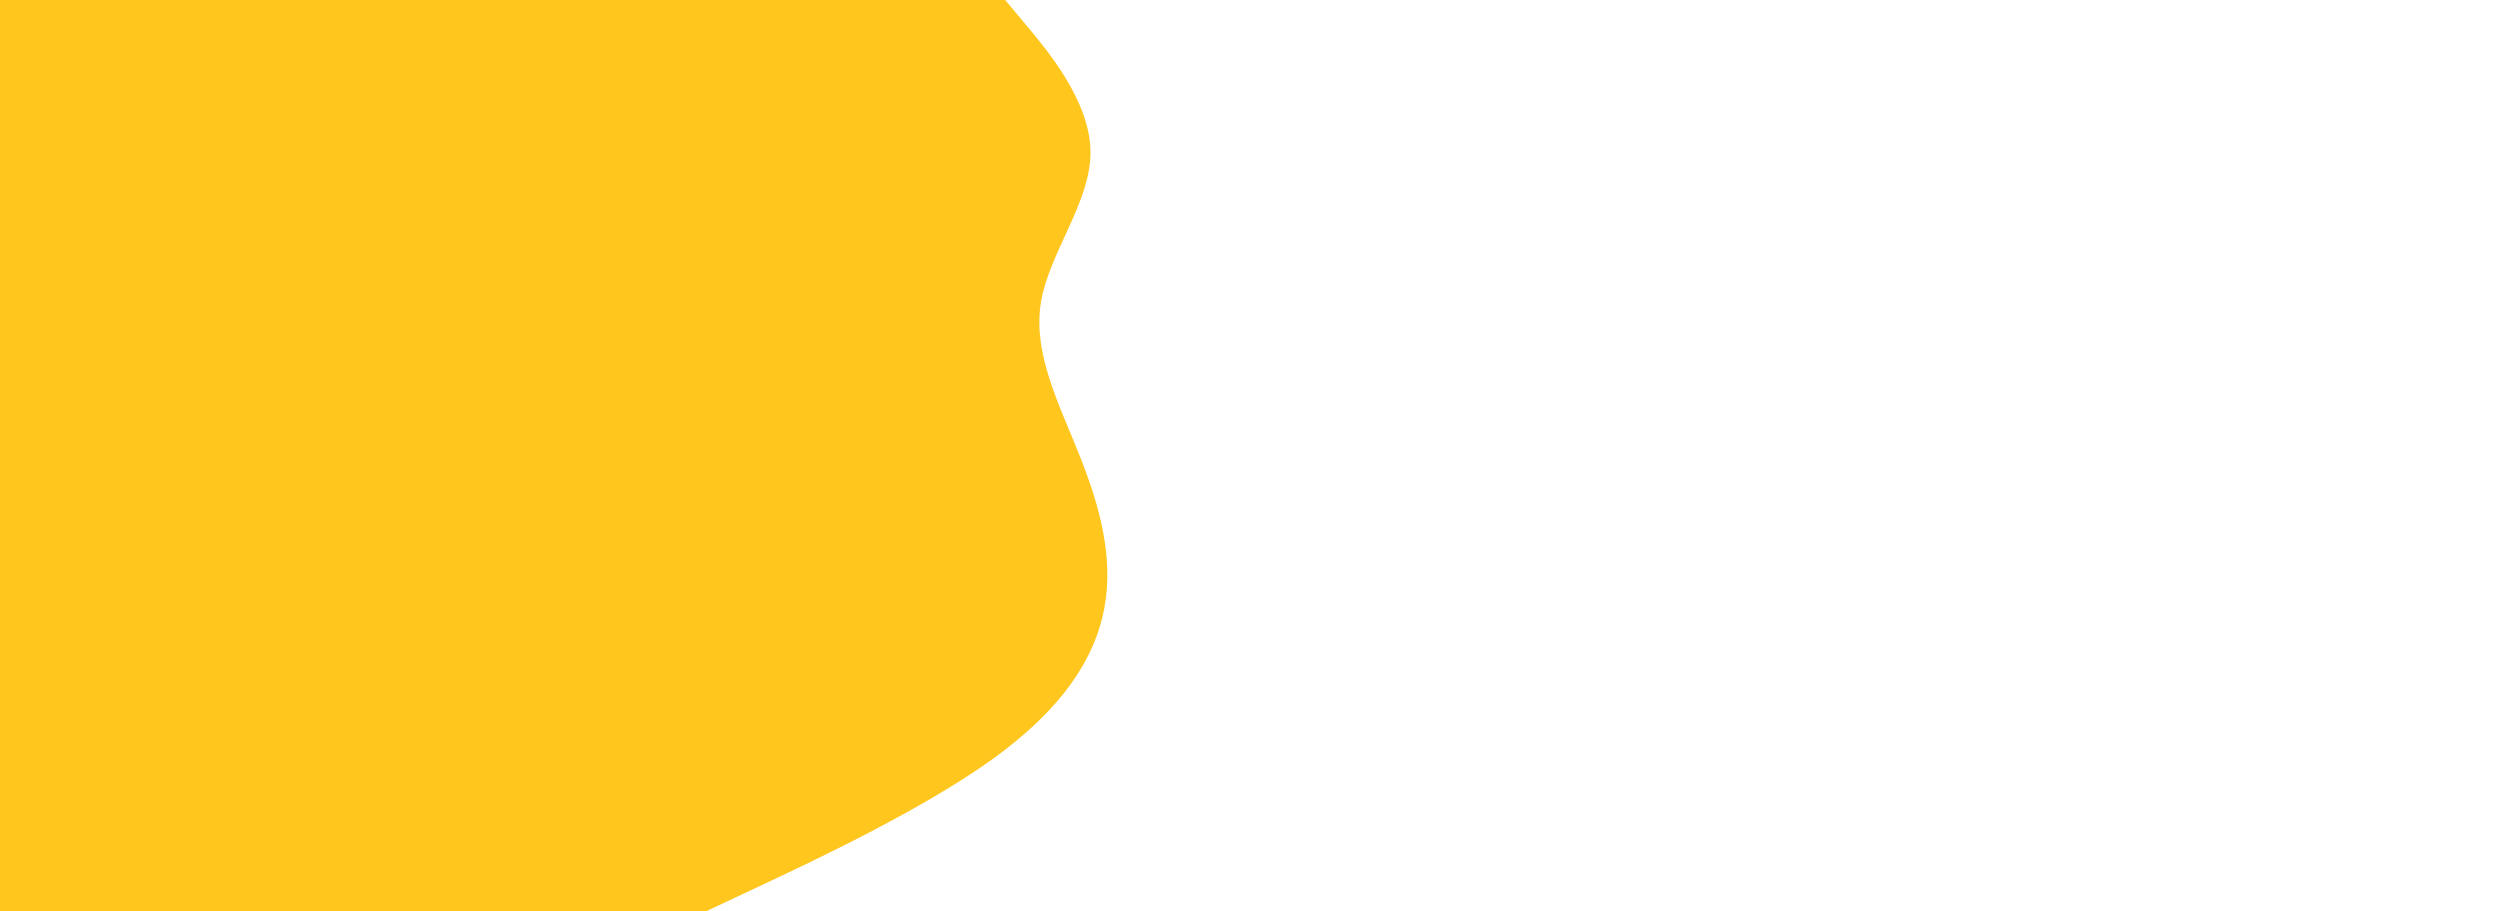 <svg id="visual" viewBox="0 0 1920 700" width="1920" height="700" xmlns="http://www.w3.org/2000/svg" xmlns:xlink="http://www.w3.org/1999/xlink" version="1.1"><rect x="0" y="0" width="1920" height="700" fill="#FFFFFF"></rect><path d="M772 0L788.3 19.5C804.7 39 837.3 78 837.5 116.8C837.7 155.7 805.3 194.3 799.3 233.2C793.3 272 813.7 311 829.2 350C844.7 389 855.3 428 848.2 466.8C841 505.7 816 544.3 762 583.2C708 622 625 661 583.5 680.5L542 700L0 700L0 680.5C0 661 0 622 0 583.2C0 544.3 0 505.7 0 466.8C0 428 0 389 0 350C0 311 0 272 0 233.2C0 194.3 0 155.7 0 116.8C0 78 0 39 0 19.5L0 0Z" fill="#ffc71e" stroke-linecap="round" stroke-linejoin="miter"></path></svg>